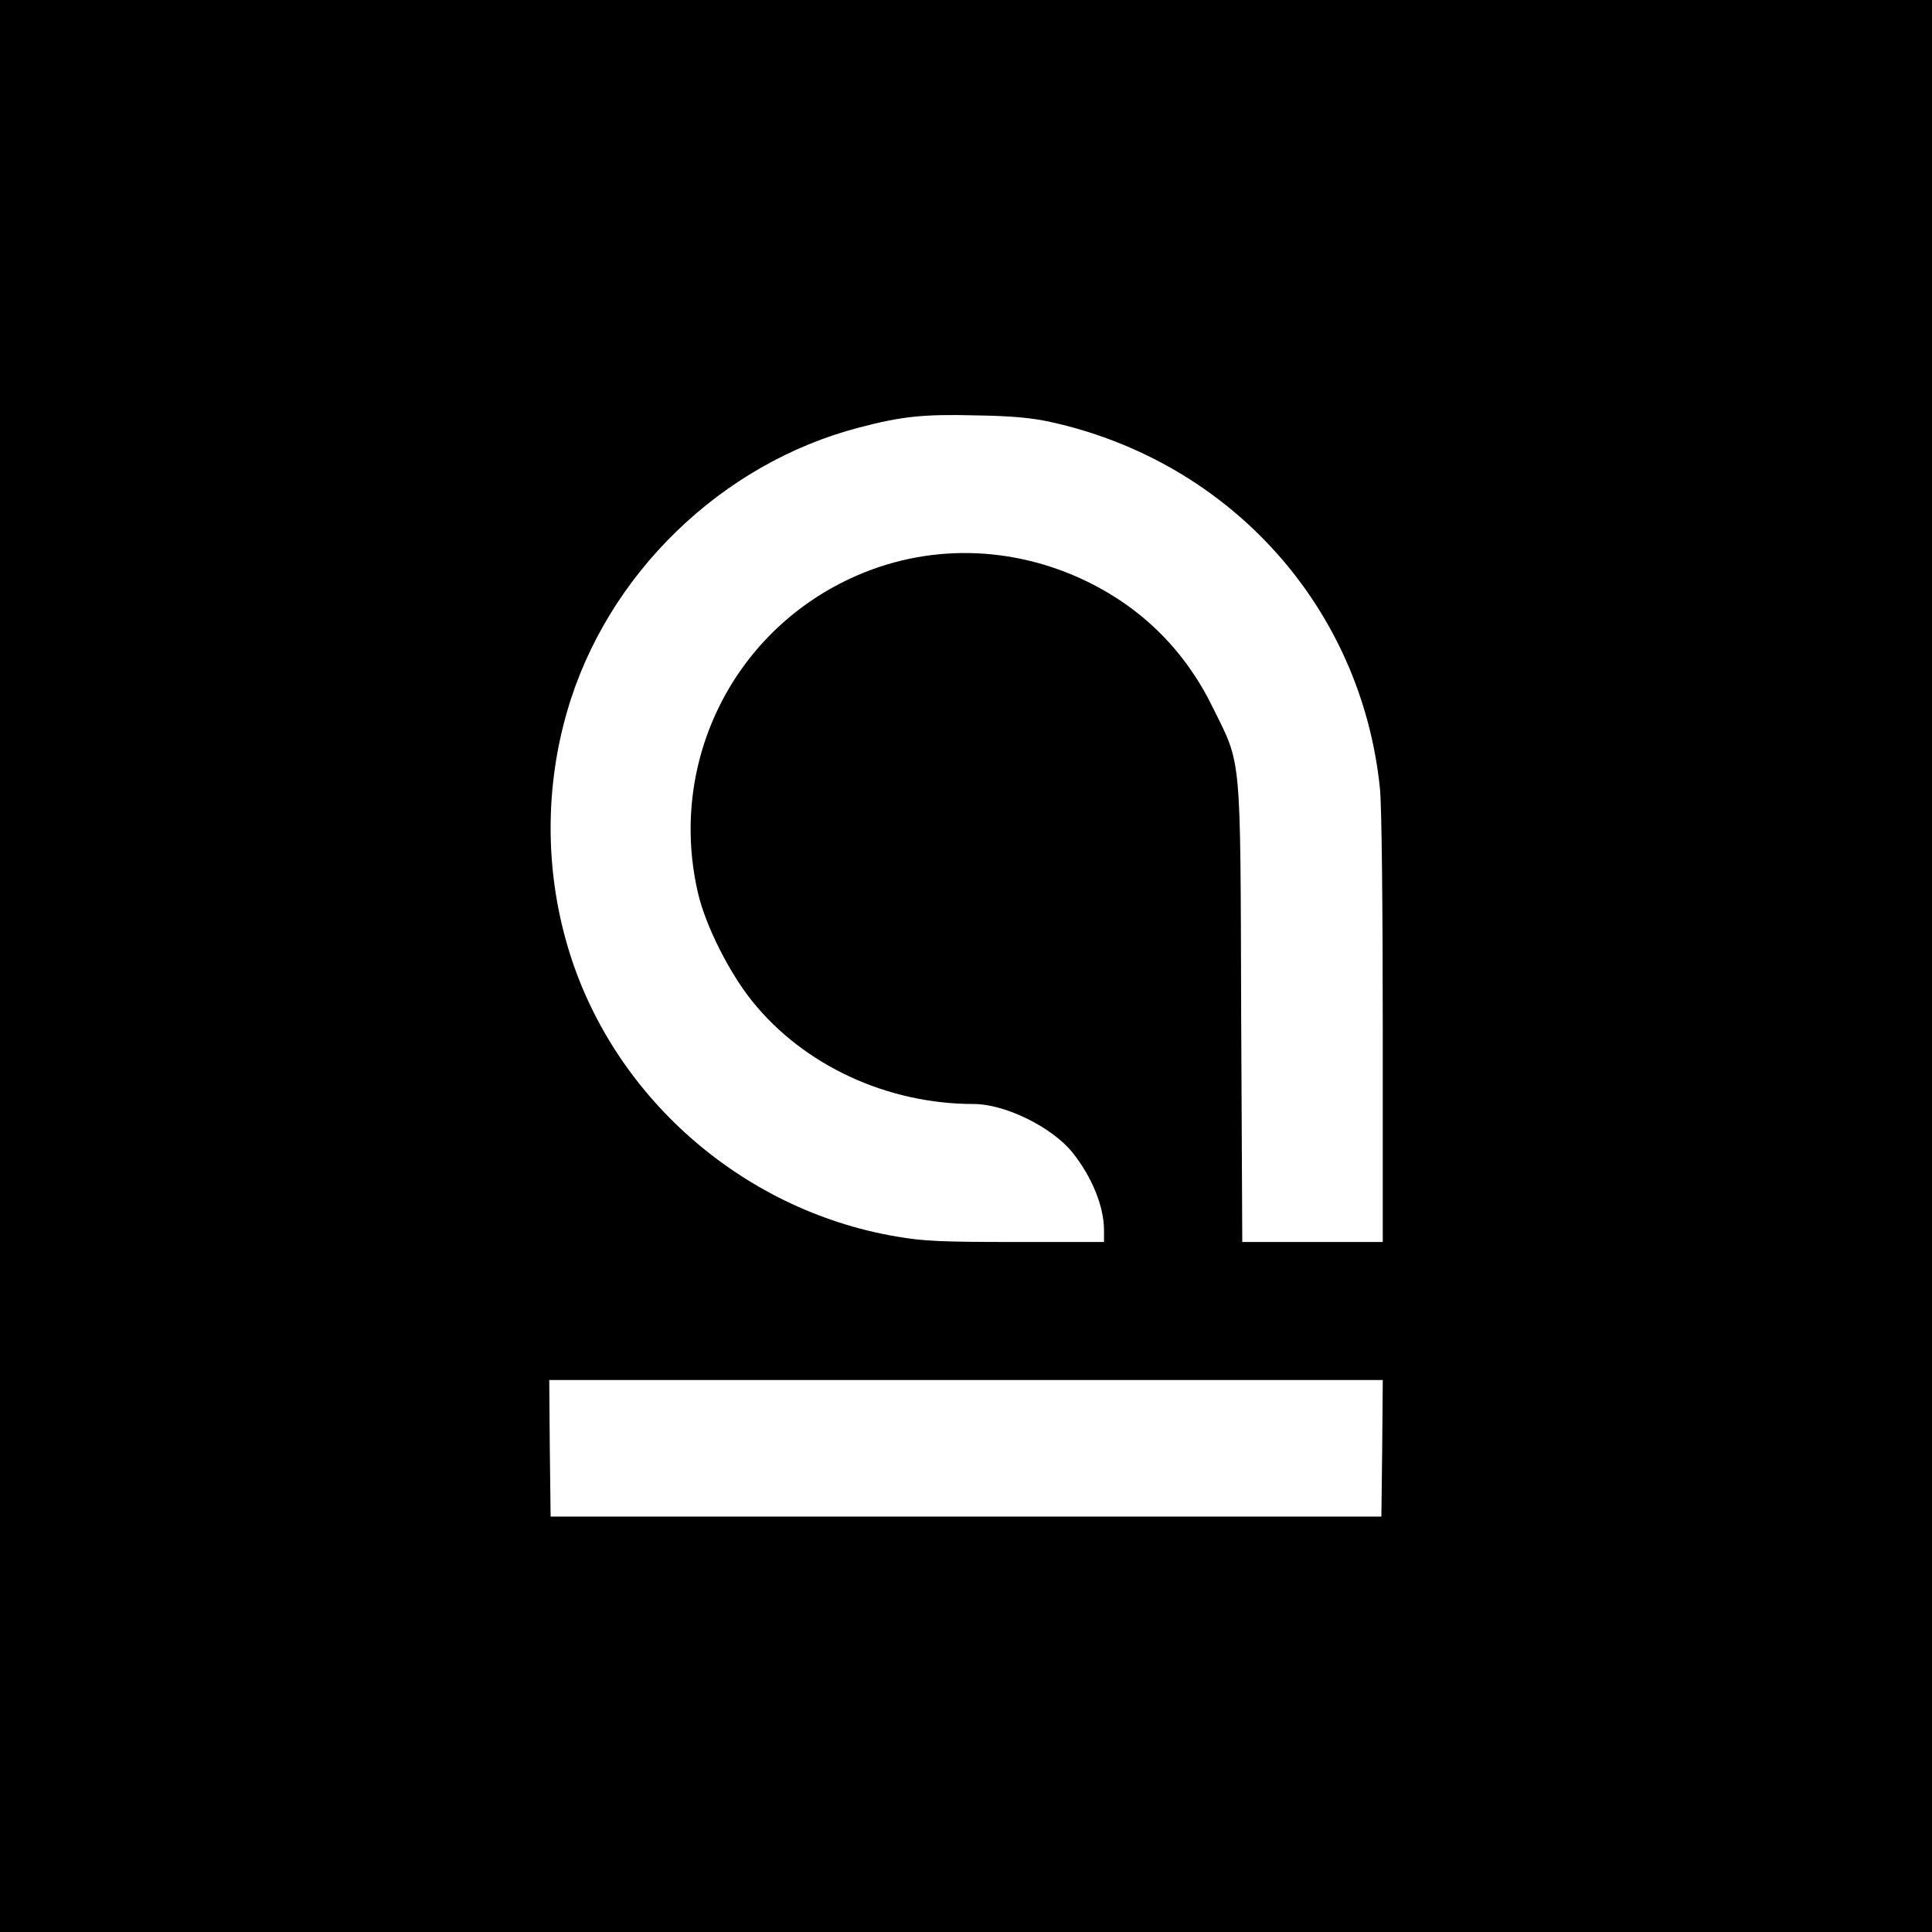 <?xml version="1.0" standalone="no"?>
<!DOCTYPE svg PUBLIC "-//W3C//DTD SVG 20010904//EN"
 "http://www.w3.org/TR/2001/REC-SVG-20010904/DTD/svg10.dtd">
<svg version="1.0" xmlns="http://www.w3.org/2000/svg"
 width="700pt" height="700pt" viewBox="0 0 700 700"
 preserveAspectRatio="xMidYMid meet">
<g transform="translate(0,700) scale(0.1,-0.1)"
fill="#000000" stroke="none">
<path d="M0 3500 l0 -3500 3500 0 3500 0 0 3500 0 3500 -3500 0 -3500 0 0
-3500z m3807 1971 c652 -144 1127 -673 1193 -1330 6 -61 10 -414 10 -872 l0
-769 -255 0 -254 0 -4 828 c-3 950 2 897 -102 1107 -99 204 -252 357 -450 455
-276 136 -588 142 -862 15 -434 -201 -664 -677 -553 -1145 28 -117 113 -285
195 -387 187 -233 489 -373 803 -373 114 0 284 -84 358 -176 71 -89 114 -196
114 -281 l0 -43 -319 0 c-271 0 -336 3 -434 20 -563 96 -1035 514 -1192 1057
-80 275 -80 571 0 846 143 495 558 898 1058 1028 152 40 232 49 422 44 132 -2
204 -9 272 -24z m1201 -3718 l-3 -248 -1505 0 -1505 0 -3 248 -2 247 1510 0
1510 0 -2 -247z"/>
</g>
</svg>
